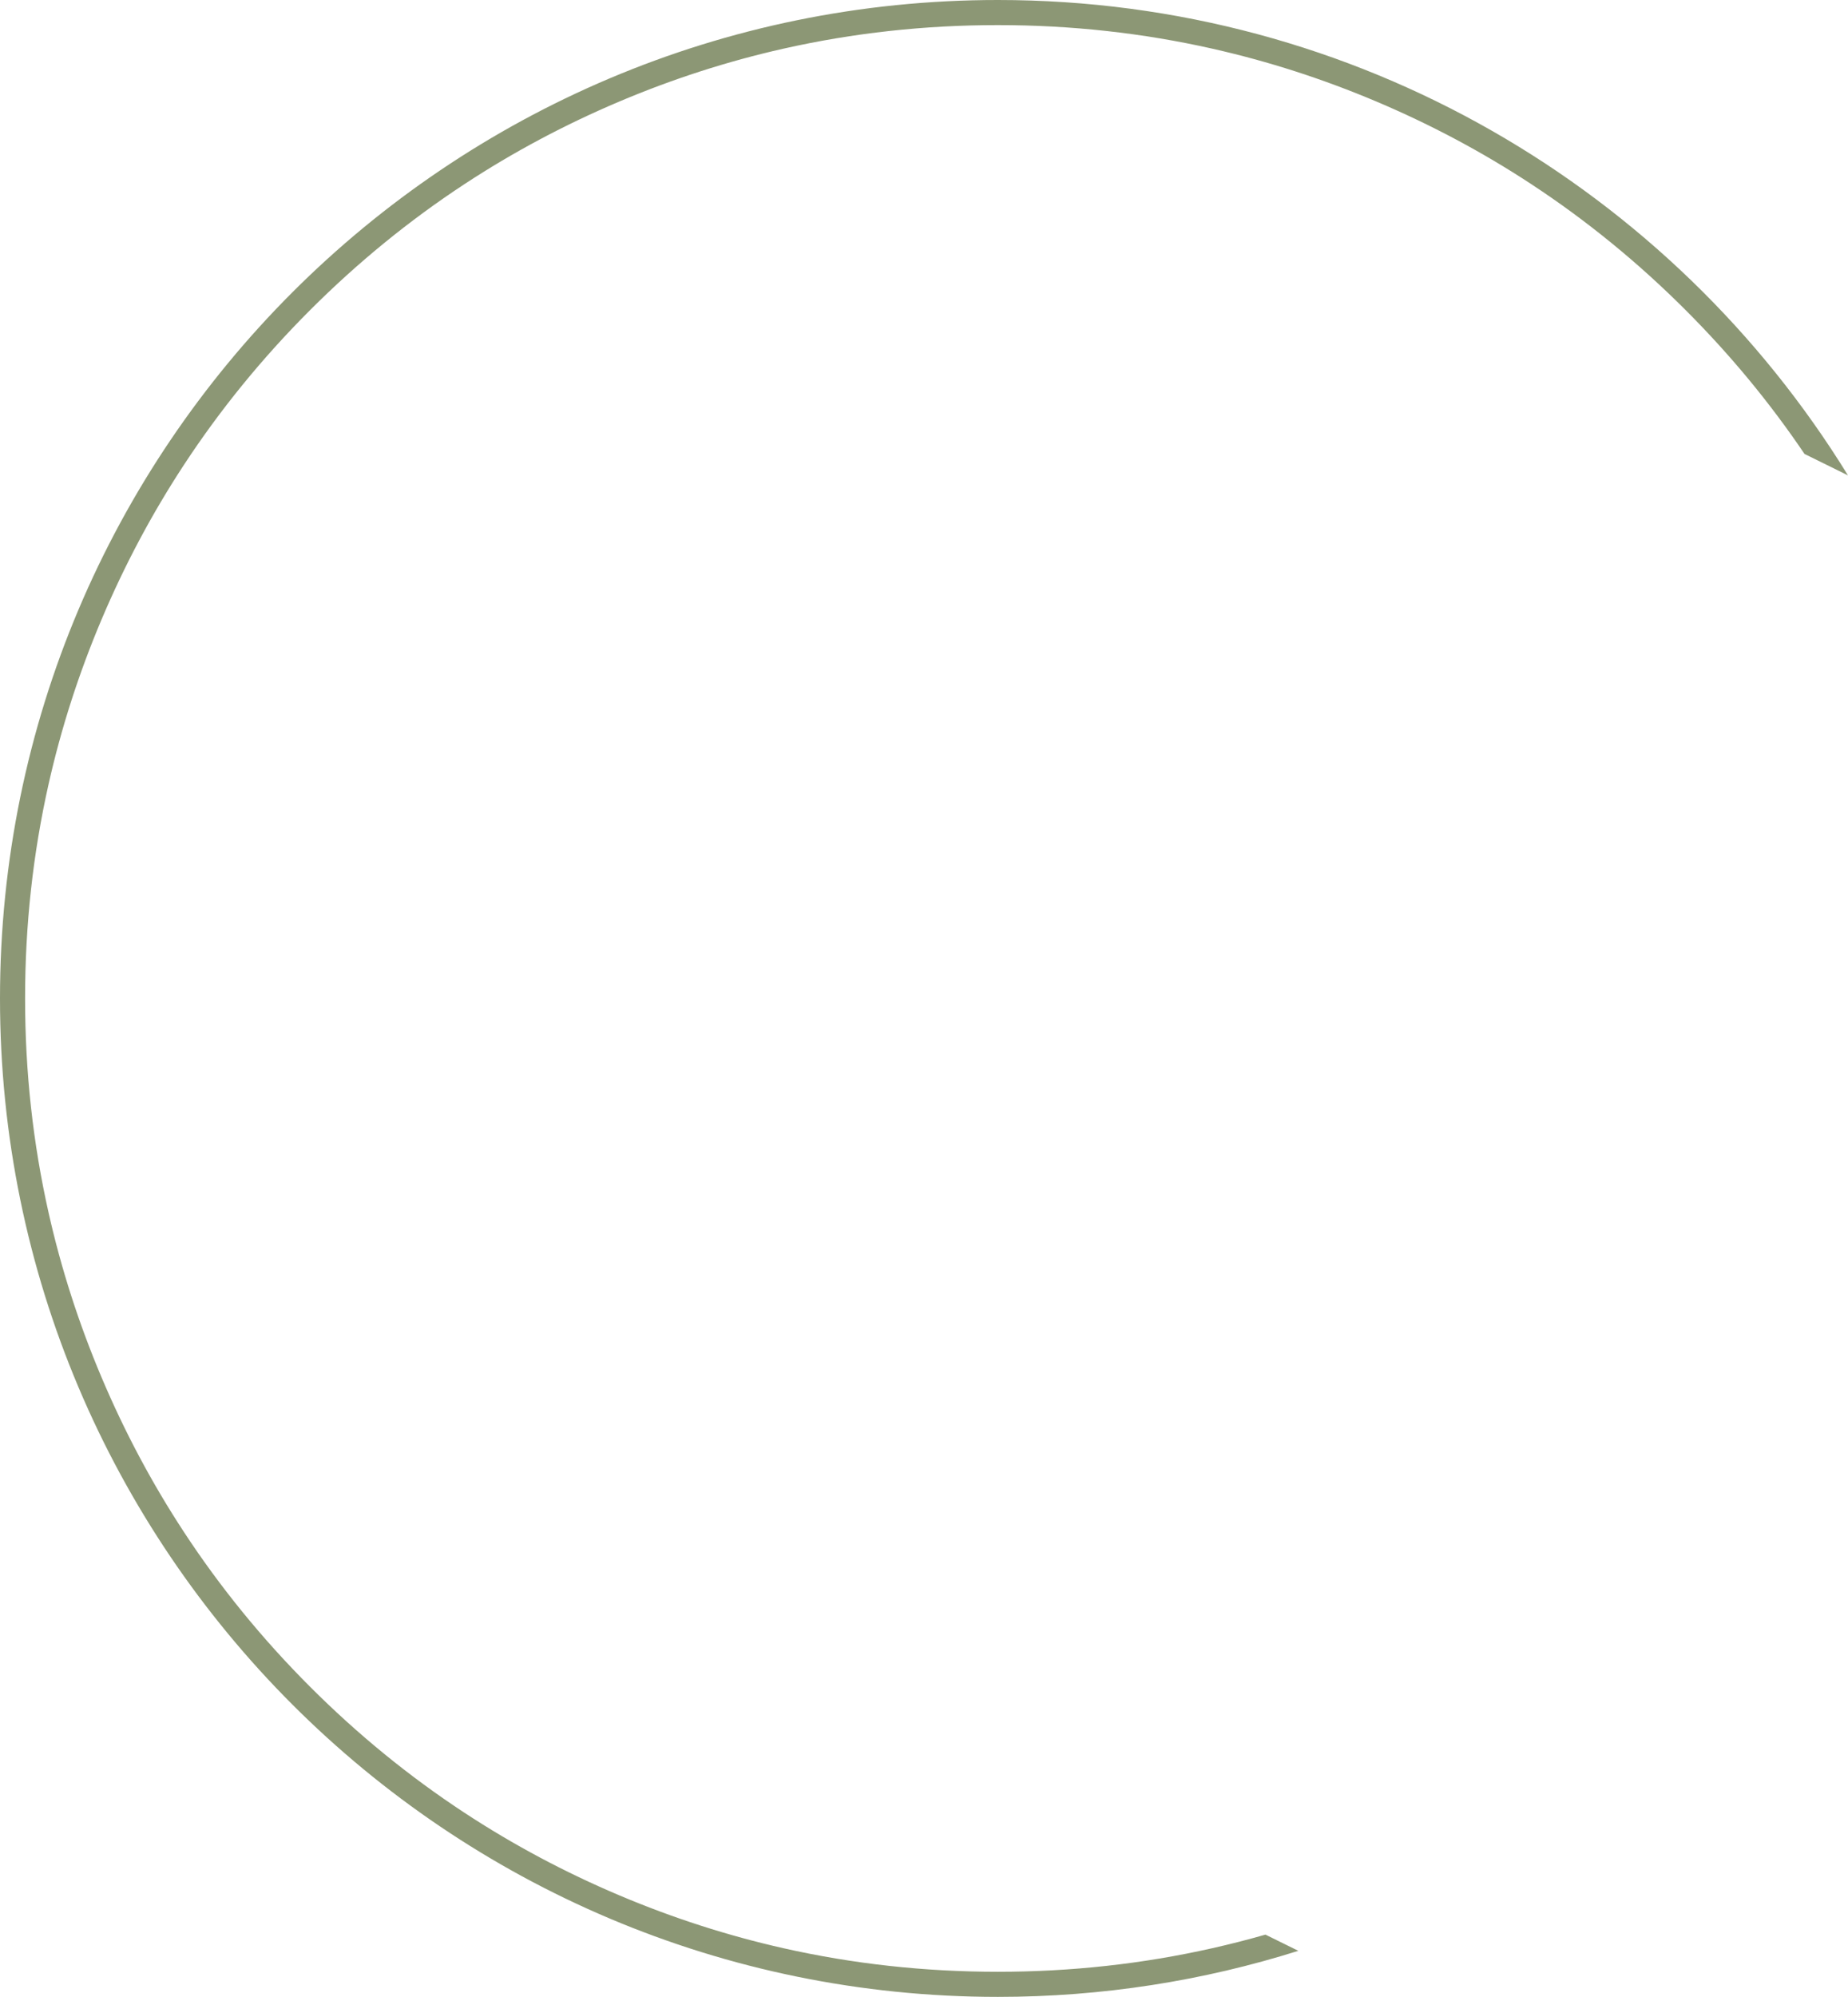 <svg width="221" height="238.666" viewBox="0 0 221 238.666" fill="none" xmlns="http://www.w3.org/2000/svg" xmlns:xlink="http://www.w3.org/1999/xlink">
	<desc>
			Created with Pixso.
	</desc>
	<defs/>
	<path id="Subtract" d="M155.264 233.161C143.924 236.737 131.854 238.666 119.333 238.666C53.427 238.666 0 185.239 0 119.333C0 53.427 53.427 0 119.333 0C162.317 0 199.992 22.726 221 56.818L215.8 54.255Q209.594 45.075 201.593 37.073Q193.032 28.513 183.122 22.008L183.122 22.007Q174.391 16.276 164.614 12.141Q154.997 8.073 144.972 5.816L144.972 5.815Q132.469 3 119.333 3Q106.196 3 93.693 5.816Q83.668 8.073 74.052 12.141Q64.275 16.276 55.544 22.007L55.544 22.007L55.544 22.007Q45.634 28.512 37.073 37.073Q28.512 45.634 22.007 55.544Q16.276 64.274 12.141 74.052Q8.073 83.668 5.816 93.692L5.815 93.695Q3 106.197 3 119.333Q3 132.47 5.816 144.973Q8.073 154.997 12.141 164.614Q16.276 174.39 22.006 183.119L22.006 183.12Q28.511 193.031 37.073 201.593Q45.634 210.154 55.545 216.659L55.545 216.659Q64.275 222.39 74.052 226.525Q83.668 230.592 93.692 232.85L93.697 232.851Q106.198 235.666 119.333 235.666Q132.469 235.666 144.971 232.85L144.976 232.849Q148.175 232.129 151.333 231.224L155.264 233.161Z" clip-rule="evenodd" fill="#8C9775" fill-opacity="1" fill-rule="evenodd"/>
</svg>
